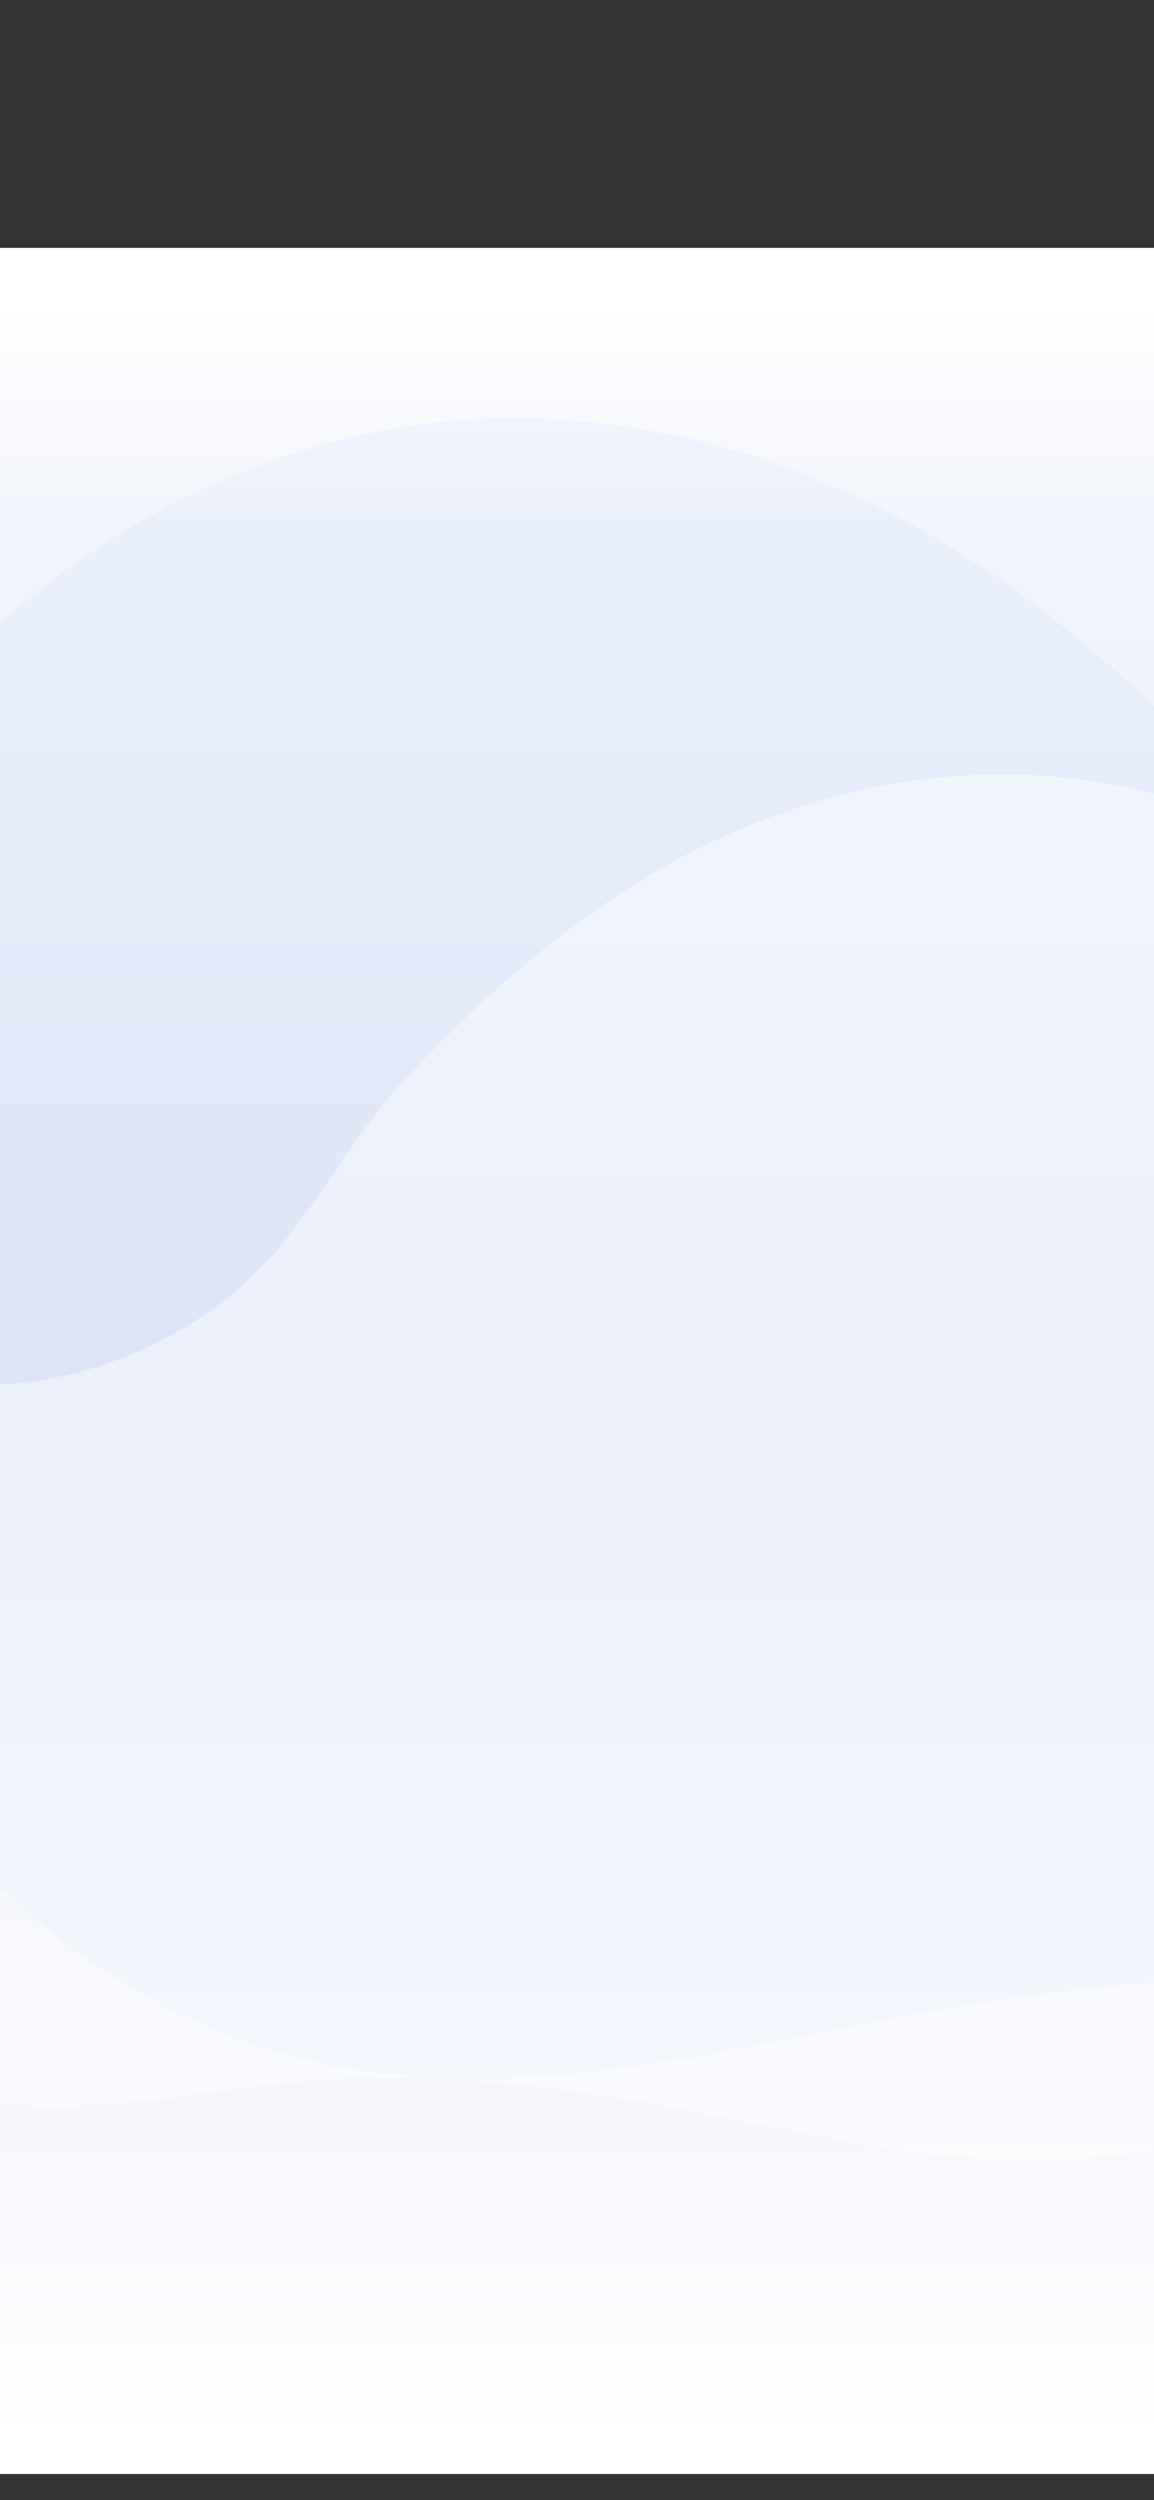 <svg xmlns="http://www.w3.org/2000/svg" xmlns:xlink="http://www.w3.org/1999/xlink" width="375" height="812" viewBox="0 0 375 812">
  <rect x="0" y="0" width="375" height="812" fill="#333333" stroke="none"/>
  <defs>
    <clipPath id="clip-path">
      <rect id="Rectangle_3775" data-name="Rectangle 3775" width="375" height="812" fill="#fff" stroke="#707070" stroke-width="1"/>
    </clipPath>
    <linearGradient id="linear-gradient" x1="0.5" y1="0.011" x2="0.5" y2="1" gradientUnits="objectBoundingBox">
      <stop offset="0" stop-color="#fff"/>
      <stop offset="0.104" stop-color="#f1f4fb"/>
      <stop offset="0.532" stop-color="#e3e8f6"/>
      <stop offset="0.853" stop-color="#f5f7fc"/>
      <stop offset="1" stop-color="#fff"/>
    </linearGradient>
  </defs>
  <g id="Mask_Group_16281" data-name="Mask Group 16281" clip-path="url(#clip-path)">
    <g id="Group_22760" data-name="Group 22760" transform="translate(0 -8.5)">
      <path id="Path_27672" data-name="Path 27672" d="M0,0H375V723H0Z" transform="translate(0 89)" fill="url(#linear-gradient)"/>
      <g id="Group_33361" data-name="Group 33361">
        <path id="Path_19427" data-name="Path 19427" d="M2458.384,2269.406q-5.818-3.784-11.318-8.063c-29.678-23.128-44.861-59.471-70.373-86.591-24.966-26.537-53.645-52.274-84.3-71.994-64.26-41.336-139.787-56.216-209.457-36.7-74.428,20.85-138.451,76.4-170.835,146.7s-32.94,153.984-2.66,224.493c27.734,64.583,83.652,125.713,151.123,148.5,51.339,17.334,105.64,11.486,156.627,1.4,70.569-13.968,137.287-28.523,211.532-20,45.811,5.258,88.121,15.041,132.073,2.42,40.847-11.732,75.21-45.084,95.066-81.851,19.28-35.7,25.81-79.436,15.157-120.937-8.056-31.411-29.12-63.653-60.388-72.4-20.712-5.8-41.748-.336-62.693.537C2517.105,2296.191,2485.333,2286.913,2458.384,2269.406Z" transform="translate(-1978.06 -1913.174)" fill="#84a4fc" opacity="0.067"/>
        <path id="Path_19429" data-name="Path 19429" d="M2069.035,2234.433q4.857-3.16,9.45-6.732c24.778-19.31,37.454-49.652,58.755-72.3,20.844-22.156,44.789-43.645,70.385-60.108,53.652-34.512,116.709-46.935,174.877-30.646,62.141,17.408,115.595,63.784,142.633,122.478s27.5,128.563,2.22,187.432c-23.155,53.92-69.842,104.958-126.174,123.982-42.863,14.473-88.2,9.59-130.769,1.166-58.919-11.662-114.623-23.813-176.61-16.7-38.248,4.39-73.573,12.557-110.269,2.021-34.1-9.8-62.794-37.641-79.372-68.339-16.1-29.808-21.549-66.322-12.655-100.971,6.725-26.225,24.313-53.144,50.419-60.448,17.293-4.84,34.856-.282,52.342.448C2020.008,2256.8,2046.534,2249.049,2069.035,2234.433Z" transform="translate(-2004.631 -1797.557)" fill="#fff" opacity="0.413"/>
      </g>
    </g>
  </g>
</svg>
